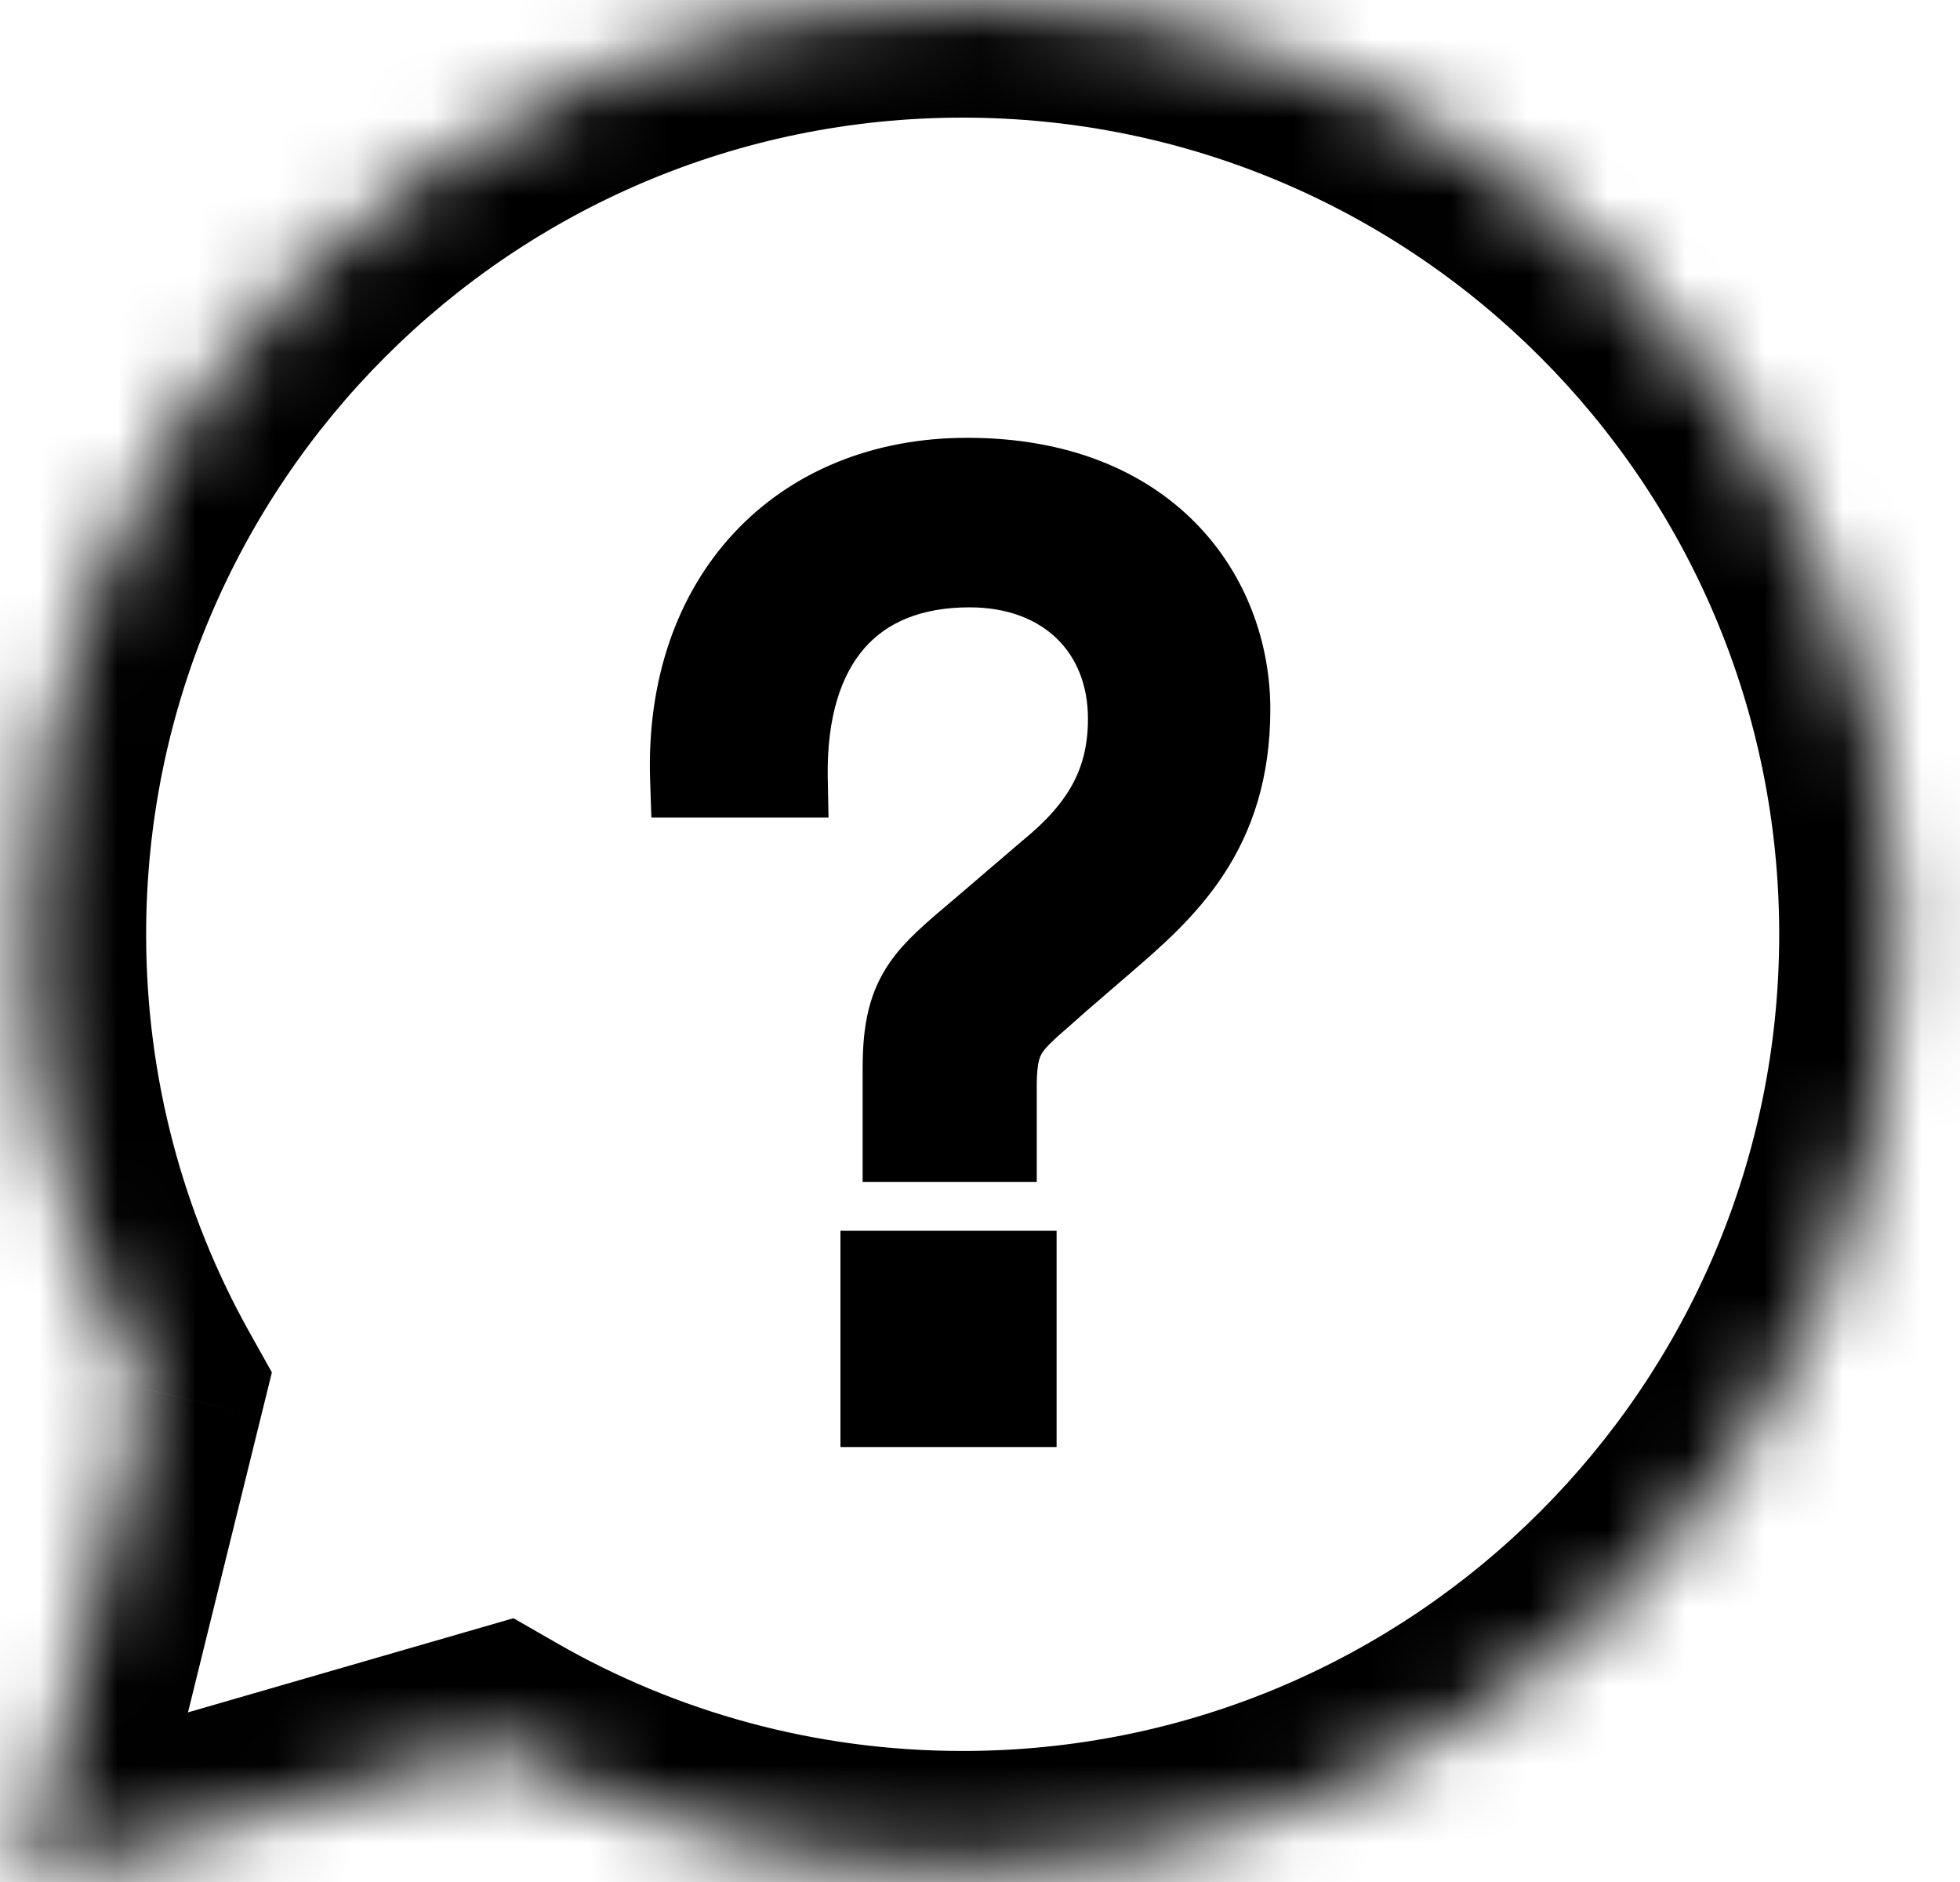 <svg width="25" height="24" viewBox="0 0 25 24" fill="none" xmlns="http://www.w3.org/2000/svg">
<mask id="path-1-inside-1_7590_8482" fill="white">
<path fill-rule="evenodd" clip-rule="evenodd" d="M12.279 23.829C18.859 23.829 24.194 18.495 24.194 11.915C24.194 5.334 18.859 0 12.279 0C5.699 0 0.364 5.334 0.364 11.915C0.364 14.021 0.911 15.999 1.87 17.716L0.319 24L6.354 22.254C8.099 23.256 10.122 23.829 12.279 23.829Z"/>
</mask>
<path d="M1.87 17.716L3.326 18.076L3.468 17.501L3.179 16.985L1.87 17.716ZM0.319 24L-1.138 23.64L-1.76 26.163L0.735 25.441L0.319 24ZM6.354 22.254L7.101 20.953L6.549 20.636L5.937 20.813L6.354 22.254ZM22.694 11.915C22.694 17.666 18.031 22.329 12.279 22.329V25.329C19.688 25.329 25.694 19.323 25.694 11.915H22.694ZM12.279 1.5C18.031 1.5 22.694 6.163 22.694 11.915H25.694C25.694 4.506 19.688 -1.5 12.279 -1.5V1.5ZM1.864 11.915C1.864 6.163 6.527 1.5 12.279 1.5V-1.5C4.87 -1.5 -1.136 4.506 -1.136 11.915H1.864ZM3.179 16.985C2.342 15.486 1.864 13.758 1.864 11.915H-1.136C-1.136 14.284 -0.52 16.513 0.56 18.448L3.179 16.985ZM1.775 24.36L3.326 18.076L0.414 17.357L-1.138 23.64L1.775 24.36ZM5.937 20.813L-0.098 22.559L0.735 25.441L6.771 23.695L5.937 20.813ZM12.279 22.329C10.391 22.329 8.625 21.828 7.101 20.953L5.607 23.555C7.574 24.684 9.853 25.329 12.279 25.329V22.329Z" fill="black" mask="url(#path-1-inside-1_7590_8482)"/>
<path d="M13.206 10.909L13.206 10.909L13.202 10.912L12.472 11.537C12.472 11.537 12.472 11.537 12.472 11.538C12.412 11.589 12.353 11.639 12.296 11.687C11.985 11.95 11.729 12.165 11.557 12.413C11.336 12.73 11.253 13.085 11.253 13.619V14.572V14.822H11.503H12.724H12.974V14.572V13.842C12.974 13.511 13.022 13.374 13.105 13.259C13.153 13.193 13.219 13.126 13.319 13.035C13.367 12.992 13.419 12.946 13.479 12.894L13.487 12.887C13.549 12.832 13.618 12.772 13.694 12.704L14.242 12.231C14.242 12.23 14.242 12.23 14.242 12.23C14.643 11.888 15.075 11.51 15.402 11.01C15.734 10.502 15.953 9.877 15.953 9.047C15.953 8.267 15.675 7.46 15.075 6.848C14.472 6.233 13.563 5.833 12.337 5.833C11.196 5.833 10.222 6.24 9.544 6.968C8.866 7.696 8.503 8.724 8.542 9.933L8.55 10.175H8.792H10.058H10.313L10.308 9.921C10.294 9.097 10.494 8.495 10.837 8.102C11.176 7.713 11.685 7.495 12.367 7.495C12.921 7.495 13.358 7.676 13.656 7.966C13.953 8.255 14.127 8.668 14.127 9.166C14.127 9.905 13.821 10.405 13.206 10.909ZM12.977 18.203H13.227V17.953V16.195V15.945H12.977H11.22H10.97V16.195V17.953V18.203H11.22H12.977Z" fill="black" stroke="black" stroke-width="0.5"/>
</svg>
